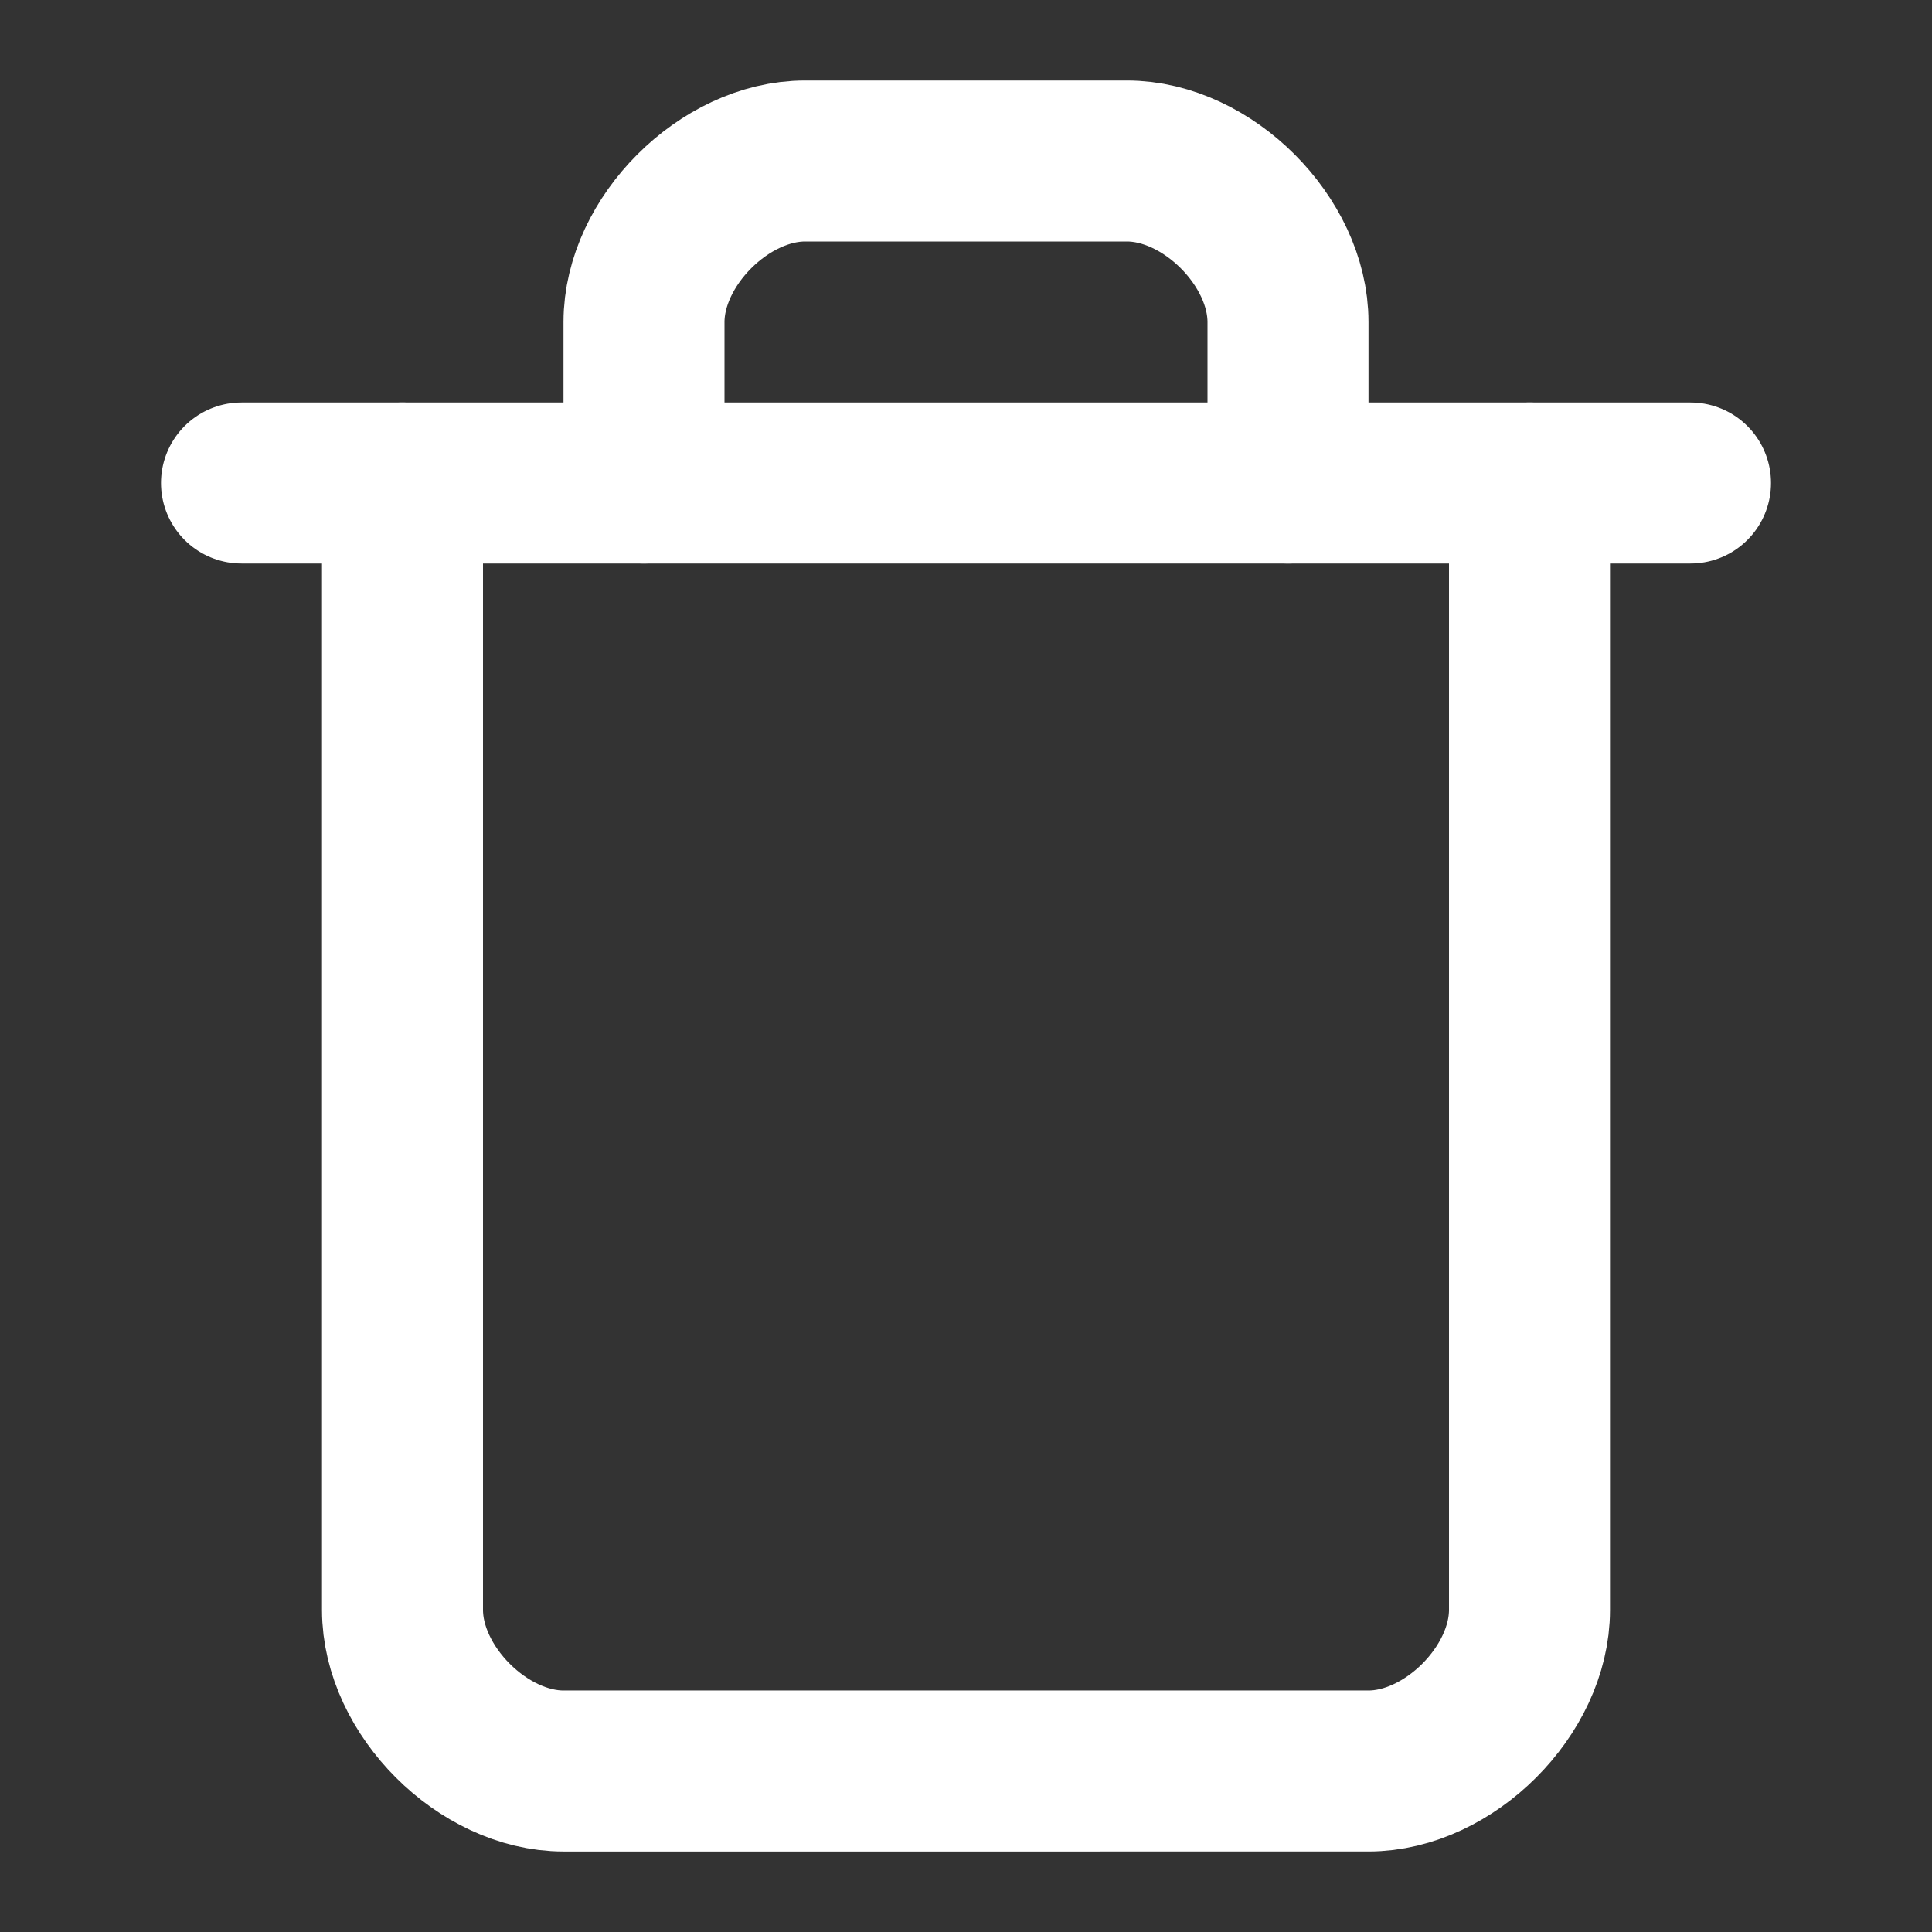 <svg xmlns="http://www.w3.org/2000/svg" width="24" height="24" viewBox="0 0 24 24" fill="none" stroke="#FFFFFF" stroke-width="2" stroke-linecap="round" stroke-linejoin="round">
    <rect x="0" y="0" width="24" height="24" fill="#333333" stroke="none"/>
    <path d="M3 6h18"/>
    <path d="M19 6v14c0 1-1 2-2 2H7c-1 0-2-1-2-2V6"/>
    <path d="M8 6V4c0-1 1-2 2-2h4c1 0 2 1 2 2v2"/>
</svg>